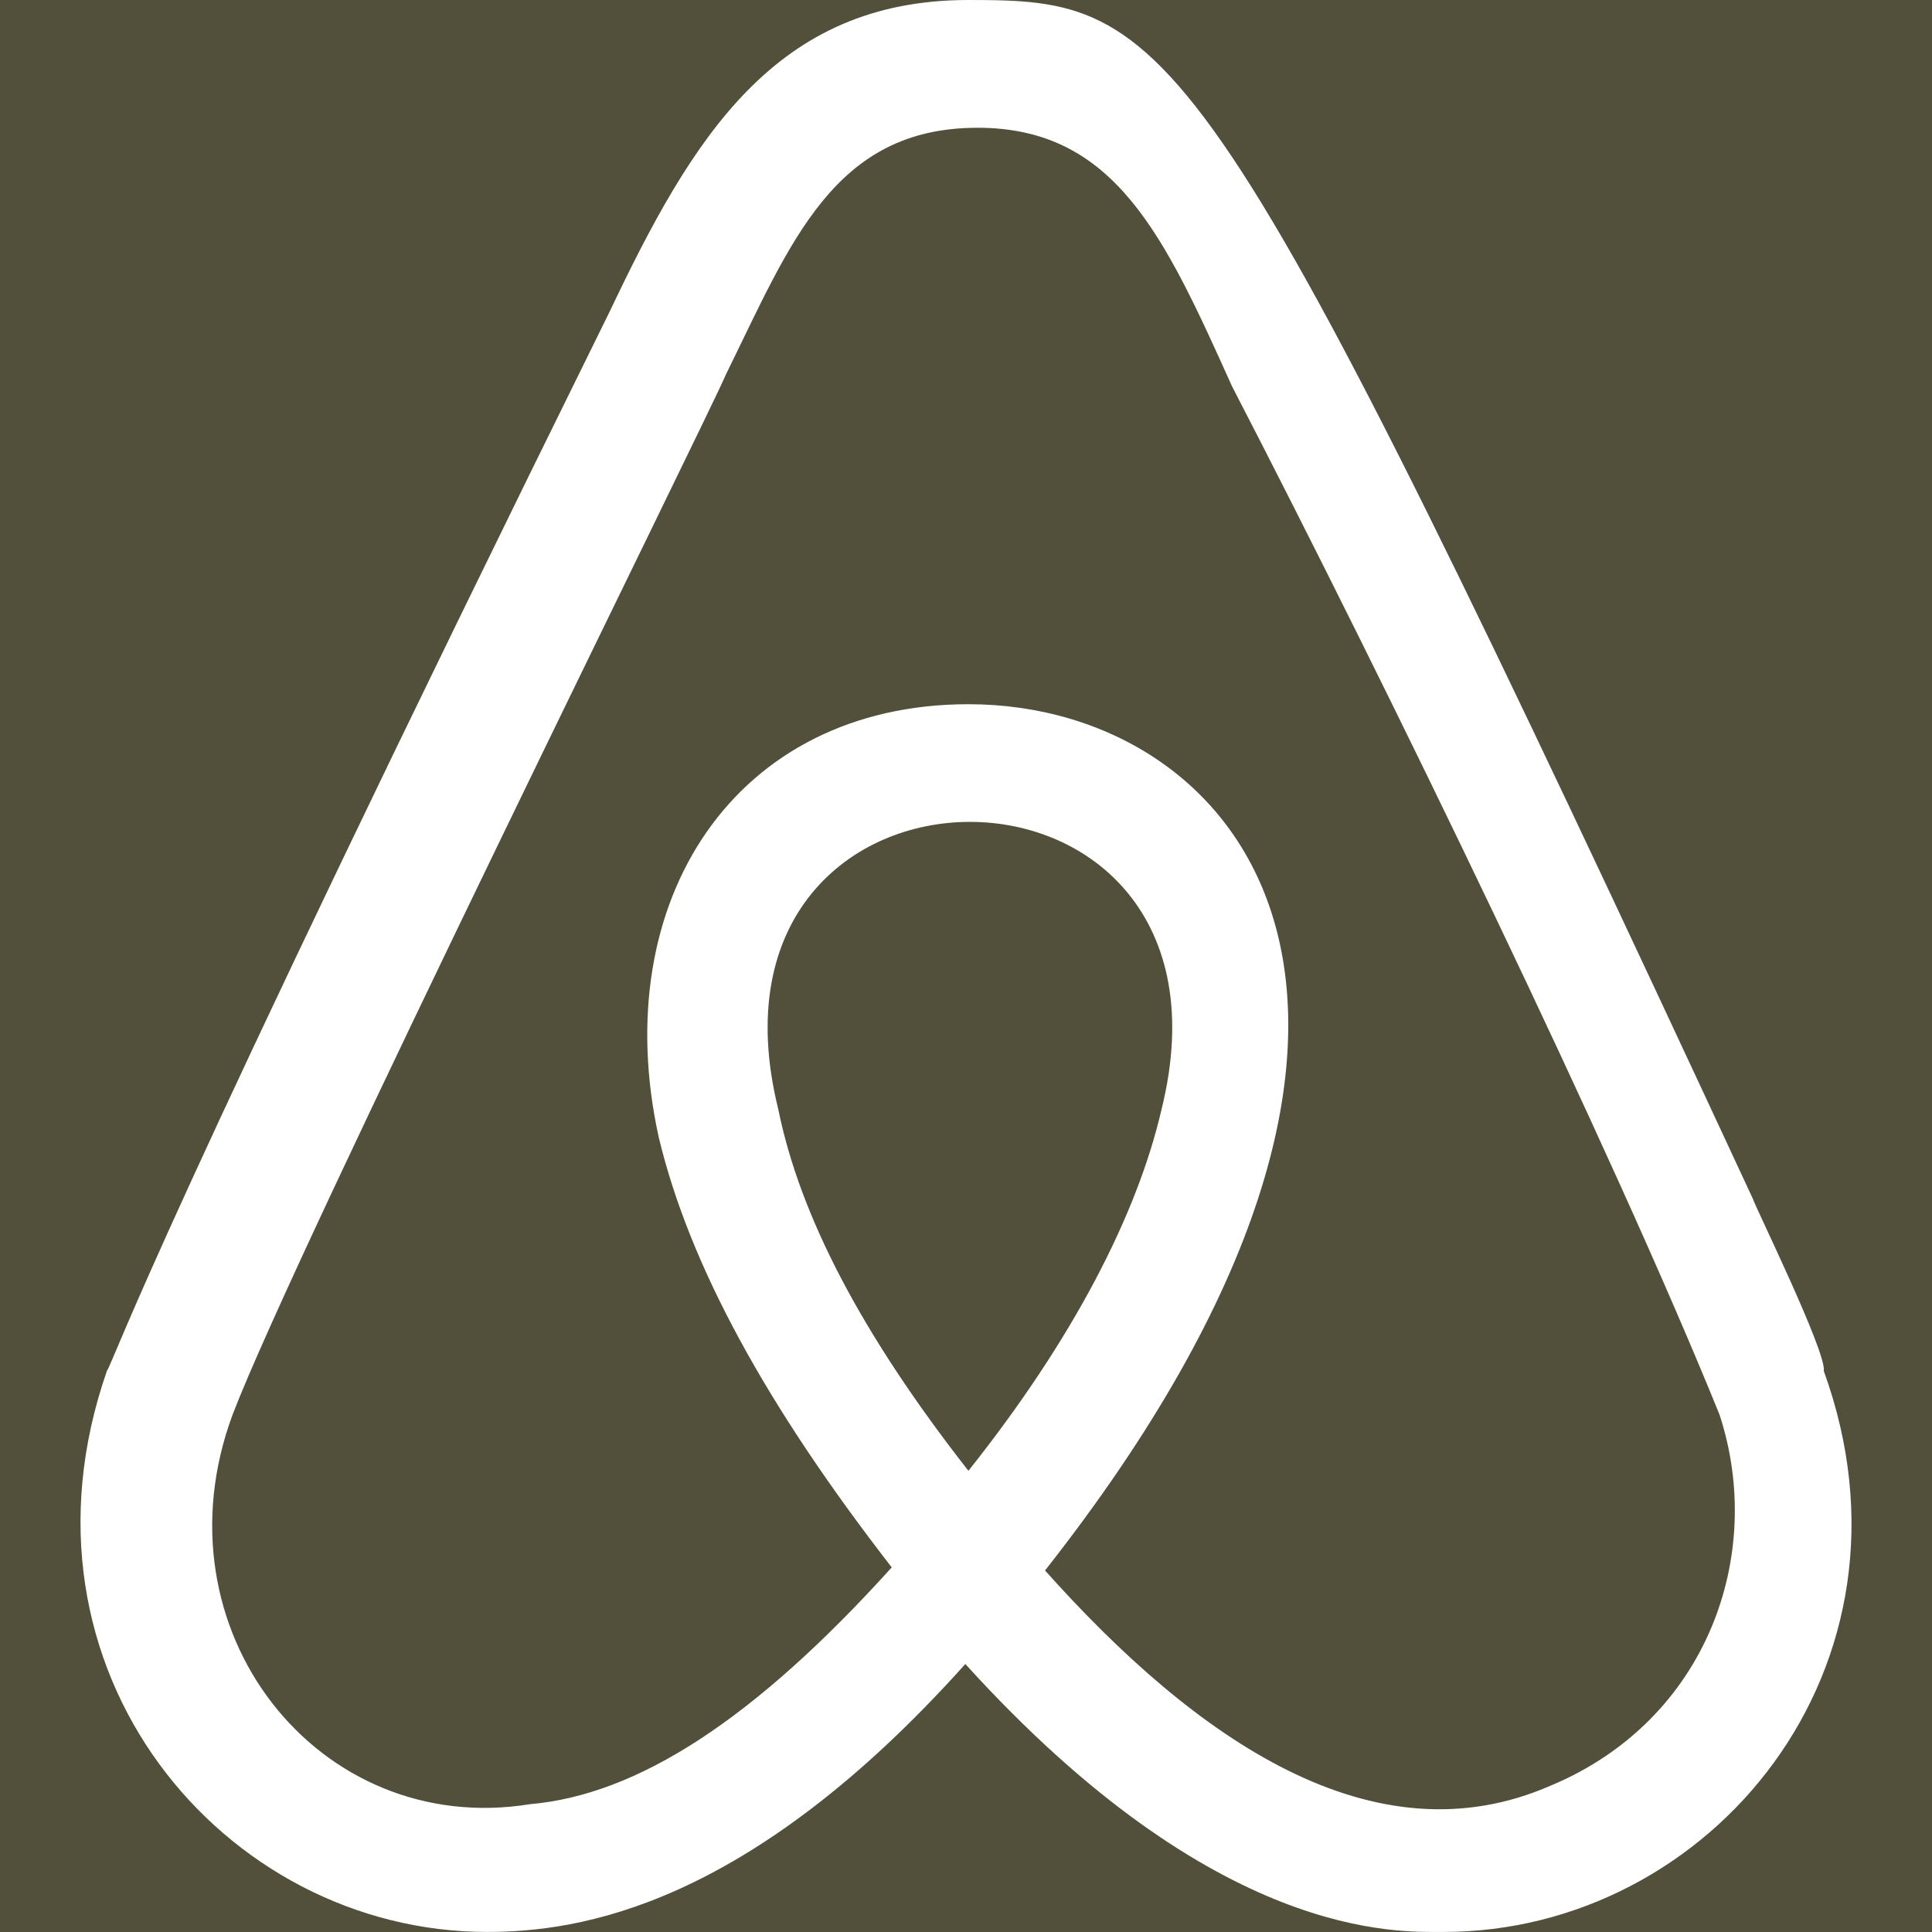 <svg width="32" height="32" viewBox="0 0 32 32" fill="none" xmlns="http://www.w3.org/2000/svg">
<rect width="32" height="32" fill="#E5E5E5"/>
<g id="Desktop" clip-path="url(#clip0_0_1)">
<rect width="1440" height="6368" transform="translate(-432 -5900)" fill="white"/>
<g id="Frame">
<path id="Rectangle" d="M-432 -140H1008V468H-432V-140Z" fill="#52503B"/>
<g id="Frame_2">
<g id="Frame_3">
<g id="Frame_4">
<g id="Frame_5">
<g id="IMAGE">
<g id="Airbnb-Icon">
<path id="Shape" d="M16.04 24.361C14.262 22.09 13.247 20.129 12.891 18.374C11.317 12.026 20.813 12.026 19.239 18.374C18.833 20.129 17.766 22.193 16.04 24.361ZM25.688 29.574C22.743 30.864 19.798 28.799 17.309 26.012C24.622 16.722 20.61 11.664 16.04 11.664C12.18 11.664 10.048 14.916 10.911 18.838C11.419 20.954 12.688 23.277 14.77 25.961C12.485 28.49 10.555 29.729 8.778 29.883C5.274 30.451 2.532 26.993 3.852 23.432C4.919 20.645 11.723 6.916 12.028 6.193C13.095 4.026 13.805 2.116 16.192 2.116C18.477 2.116 19.29 3.922 20.407 6.4C22.997 11.406 26.704 19.045 28.481 23.432C29.243 25.754 28.278 28.49 25.688 29.574ZM29.04 19.871C19.95 0.31 19.442 0 16.04 0C12.841 0 11.47 2.271 10.098 5.161C2.583 20.387 1.923 22.451 1.77 22.709C0.044 27.664 3.7 31.999 8.067 31.999C9.591 31.999 12.383 31.587 15.989 27.561C20.153 32.154 23.149 31.999 23.911 31.999C28.329 31.999 31.985 27.612 30.208 22.709C30.259 22.4 29.04 19.922 29.04 19.871Z" fill="white"/>
</g>
</g>
</g>
</g>
</g>
</g>
</g>
</g>
<defs>
<clipPath id="clip0_0_1">
<rect width="1440" height="6368" fill="white" transform="translate(-432 -5900)"/>
</clipPath>
</defs>
</svg>

